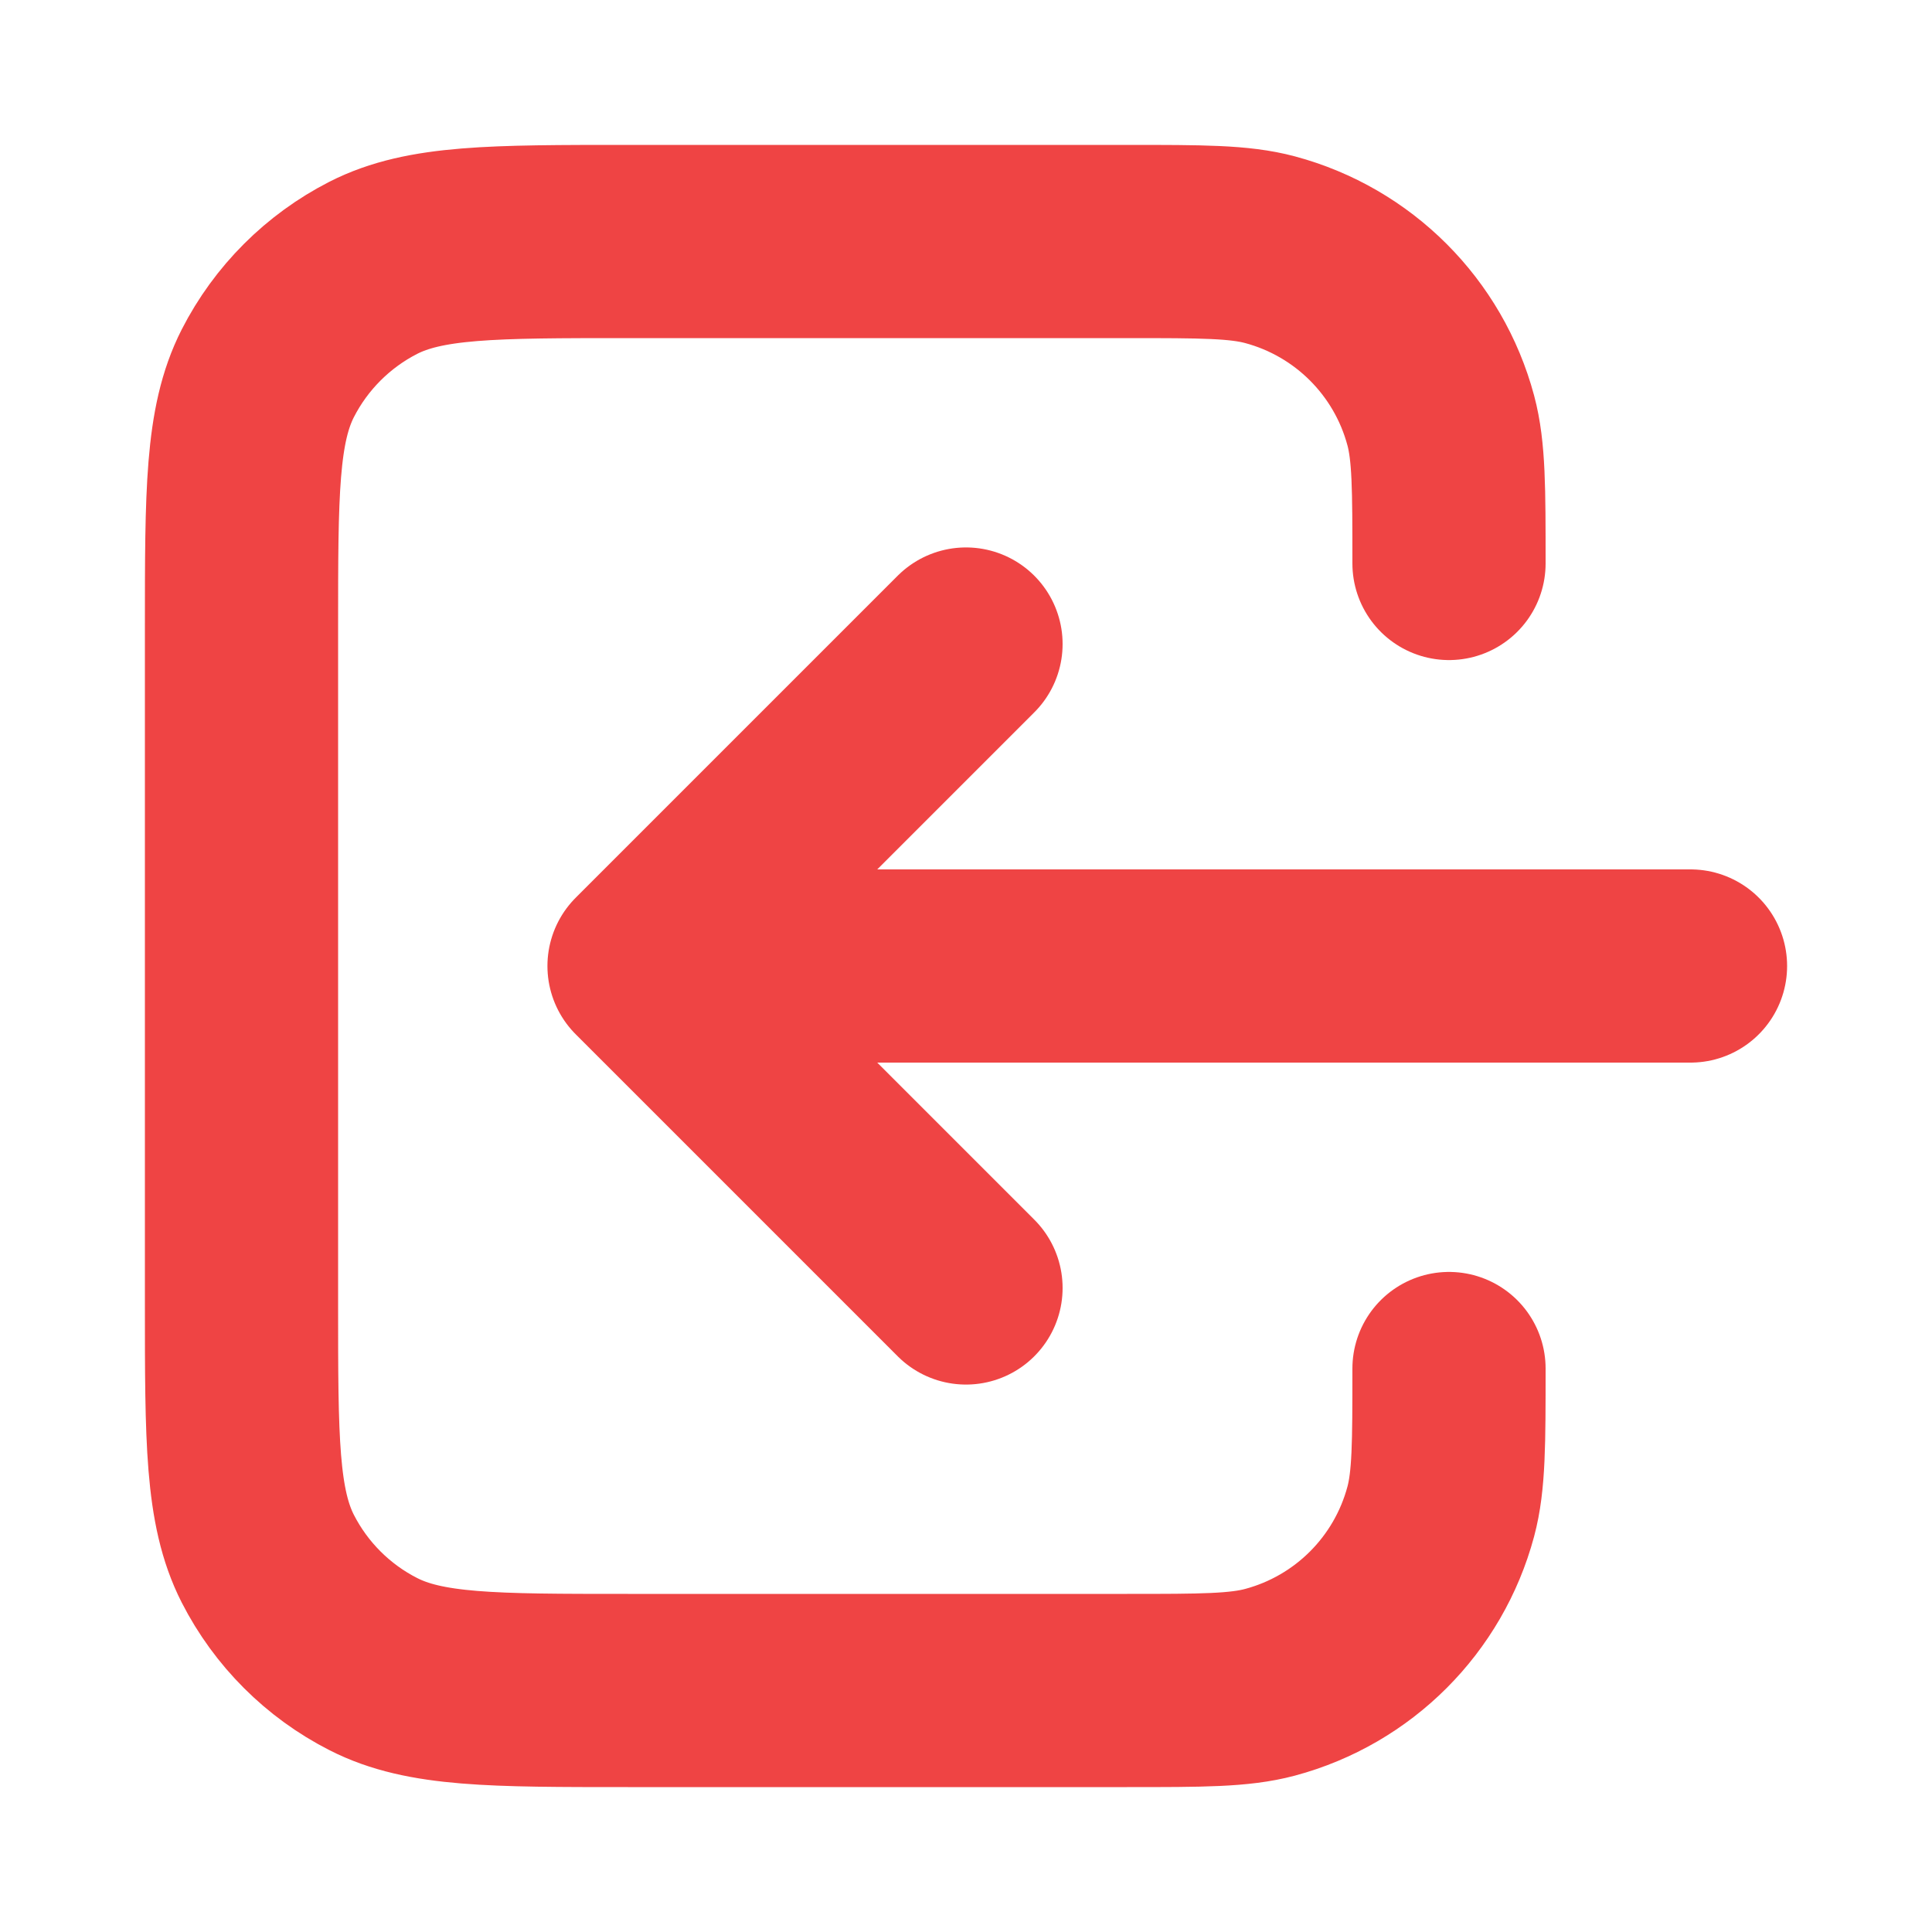 <svg xmlns="http://www.w3.org/2000/svg" width="20" height="20" viewBox="0 0 20 20" fill="none">
<path d="M15 14.167C15 14.942 15 15.329 14.915 15.647C14.684 16.51 14.01 17.184 13.147 17.415C12.829 17.5 12.442 17.5 11.667 17.5H6.5C5.1 17.5 4.4 17.5 3.865 17.227C3.395 16.988 3.012 16.605 2.772 16.135C2.5 15.6 2.5 14.9 2.5 13.5V6.5C2.5 5.1 2.5 4.4 2.772 3.865C3.012 3.395 3.395 3.012 3.865 2.772C4.4 2.5 5.1 2.5 6.5 2.5H11.667C12.442 2.5 12.829 2.5 13.147 2.585C14.01 2.816 14.684 3.49 14.915 4.353C15 4.671 15 5.058 15 5.833M10 6.667L6.667 10M6.667 10L10 13.333M6.667 10H17.5" stroke="#EF4444" stroke-width="2" stroke-linecap="round" stroke-linejoin="round"/>
</svg>